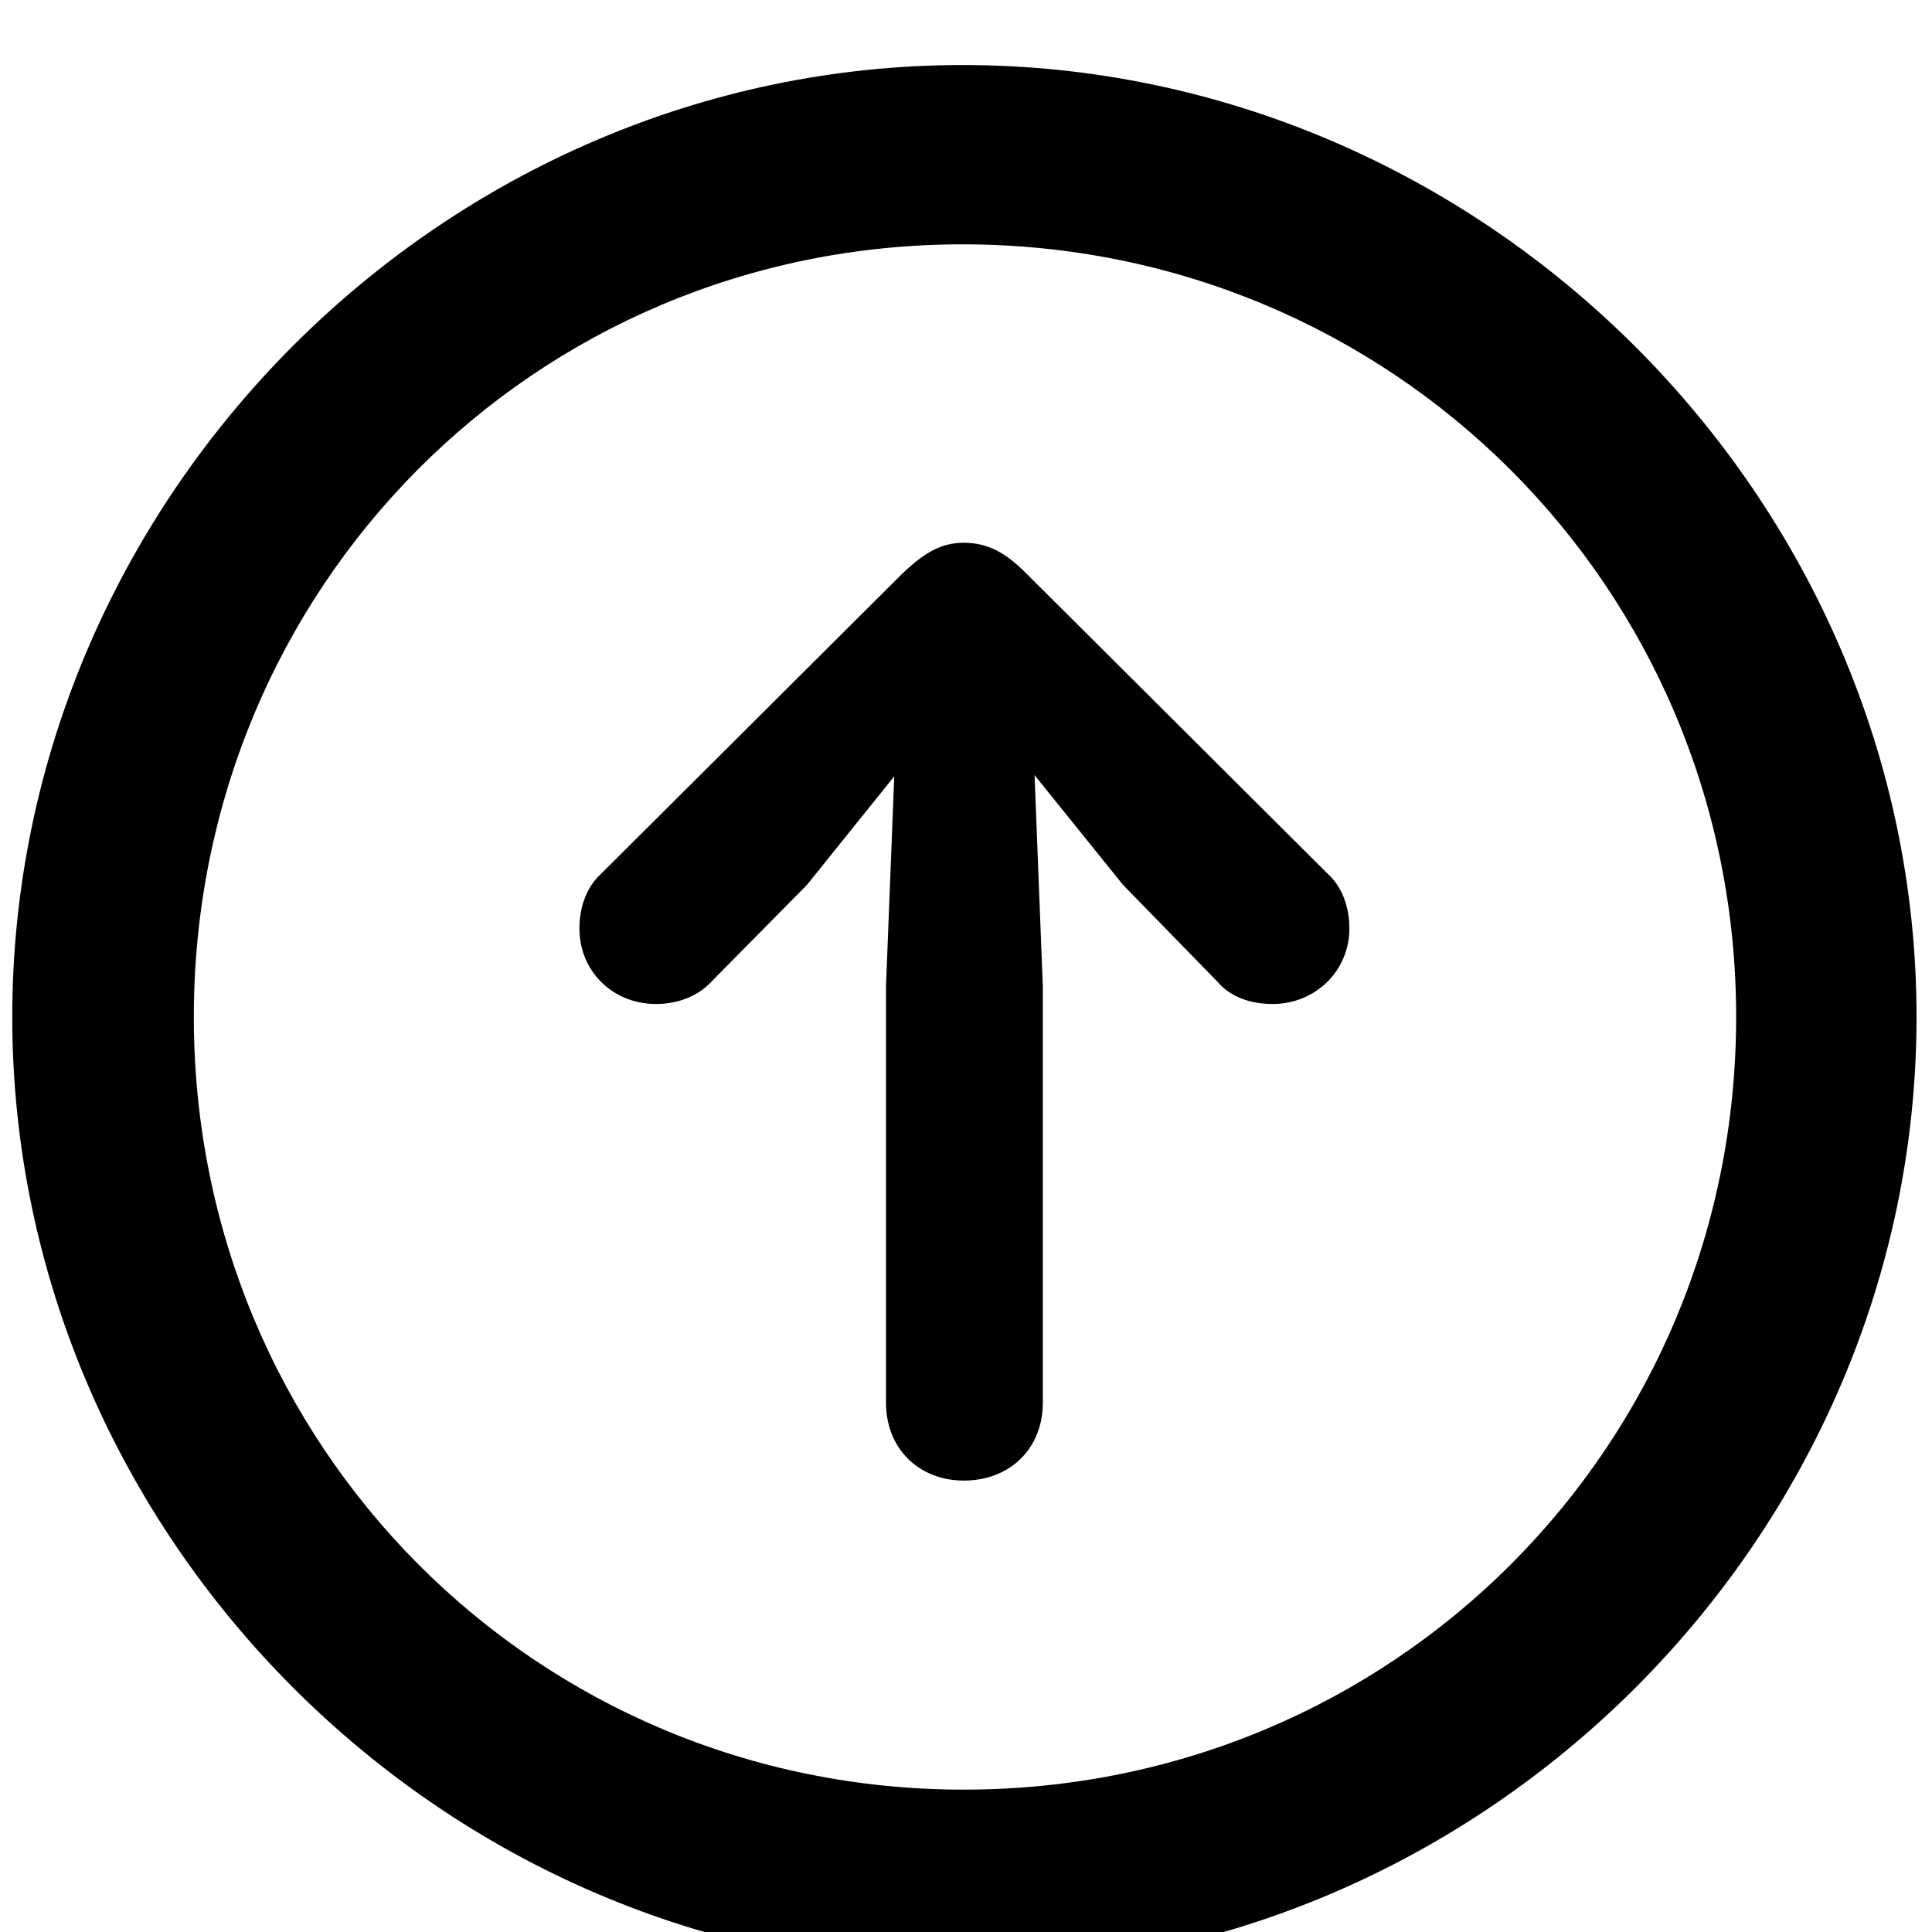 <?xml version="1.0" encoding="UTF-8" standalone="no"?>
<!DOCTYPE svg PUBLIC "-//W3C//DTD SVG 1.1//EN" "http://www.w3.org/Graphics/SVG/1.1/DTD/svg11.dtd">
<svg width="100%" height="100%" viewBox="0 0 80 80" version="1.1" xmlns="http://www.w3.org/2000/svg" xmlns:xlink="http://www.w3.org/1999/xlink" xml:space="preserve" xmlns:serif="http://www.serif.com/" style="fill-rule:evenodd;clip-rule:evenodd;stroke-linejoin:round;stroke-miterlimit:2;">
    <g transform="matrix(1,0,0,1,-4835,-505)">
        <g transform="matrix(0.692,0,0,0.585,3943.68,-4251.87)">
            <g id="icon-upload" transform="matrix(1.445,0,0,1.71,1278.89,8263.67)">
                <path d="M46.24,4.15C67.773,4.15 85.693,-13.721 85.693,-35.254C85.693,-56.787 67.725,-74.658 46.191,-74.658C24.707,-74.658 6.836,-56.787 6.836,-35.254C6.836,-13.721 24.756,4.15 46.24,4.15ZM46.24,-3.271C28.516,-3.271 14.355,-17.481 14.355,-35.254C14.355,-53.027 28.467,-67.236 46.191,-67.236C63.965,-67.236 78.223,-53.027 78.223,-35.254C78.223,-17.481 64.014,-3.271 46.24,-3.271Z" style="fill-rule:nonzero;"/>
                <path d="M46.24,-16.064C48.145,-16.064 49.512,-17.383 49.512,-19.287L49.512,-36.523L49.17,-45.264L52.832,-40.723L56.738,-36.719C57.275,-36.084 58.106,-35.791 59.033,-35.791C60.791,-35.791 62.207,-37.158 62.207,-38.916C62.207,-39.795 61.914,-40.625 61.328,-41.162L48.828,-53.613C47.998,-54.443 47.266,-54.883 46.24,-54.883C45.313,-54.883 44.629,-54.492 43.701,-53.613L31.201,-41.162C30.615,-40.625 30.322,-39.795 30.322,-38.916C30.322,-37.158 31.69,-35.791 33.496,-35.791C34.424,-35.791 35.254,-36.133 35.791,-36.719L39.746,-40.723L43.359,-45.215L43.018,-36.523L43.018,-19.287C43.018,-17.383 44.385,-16.064 46.24,-16.064Z" style="fill-rule:nonzero;"/>
            </g>
        </g>
    </g>
</svg>

